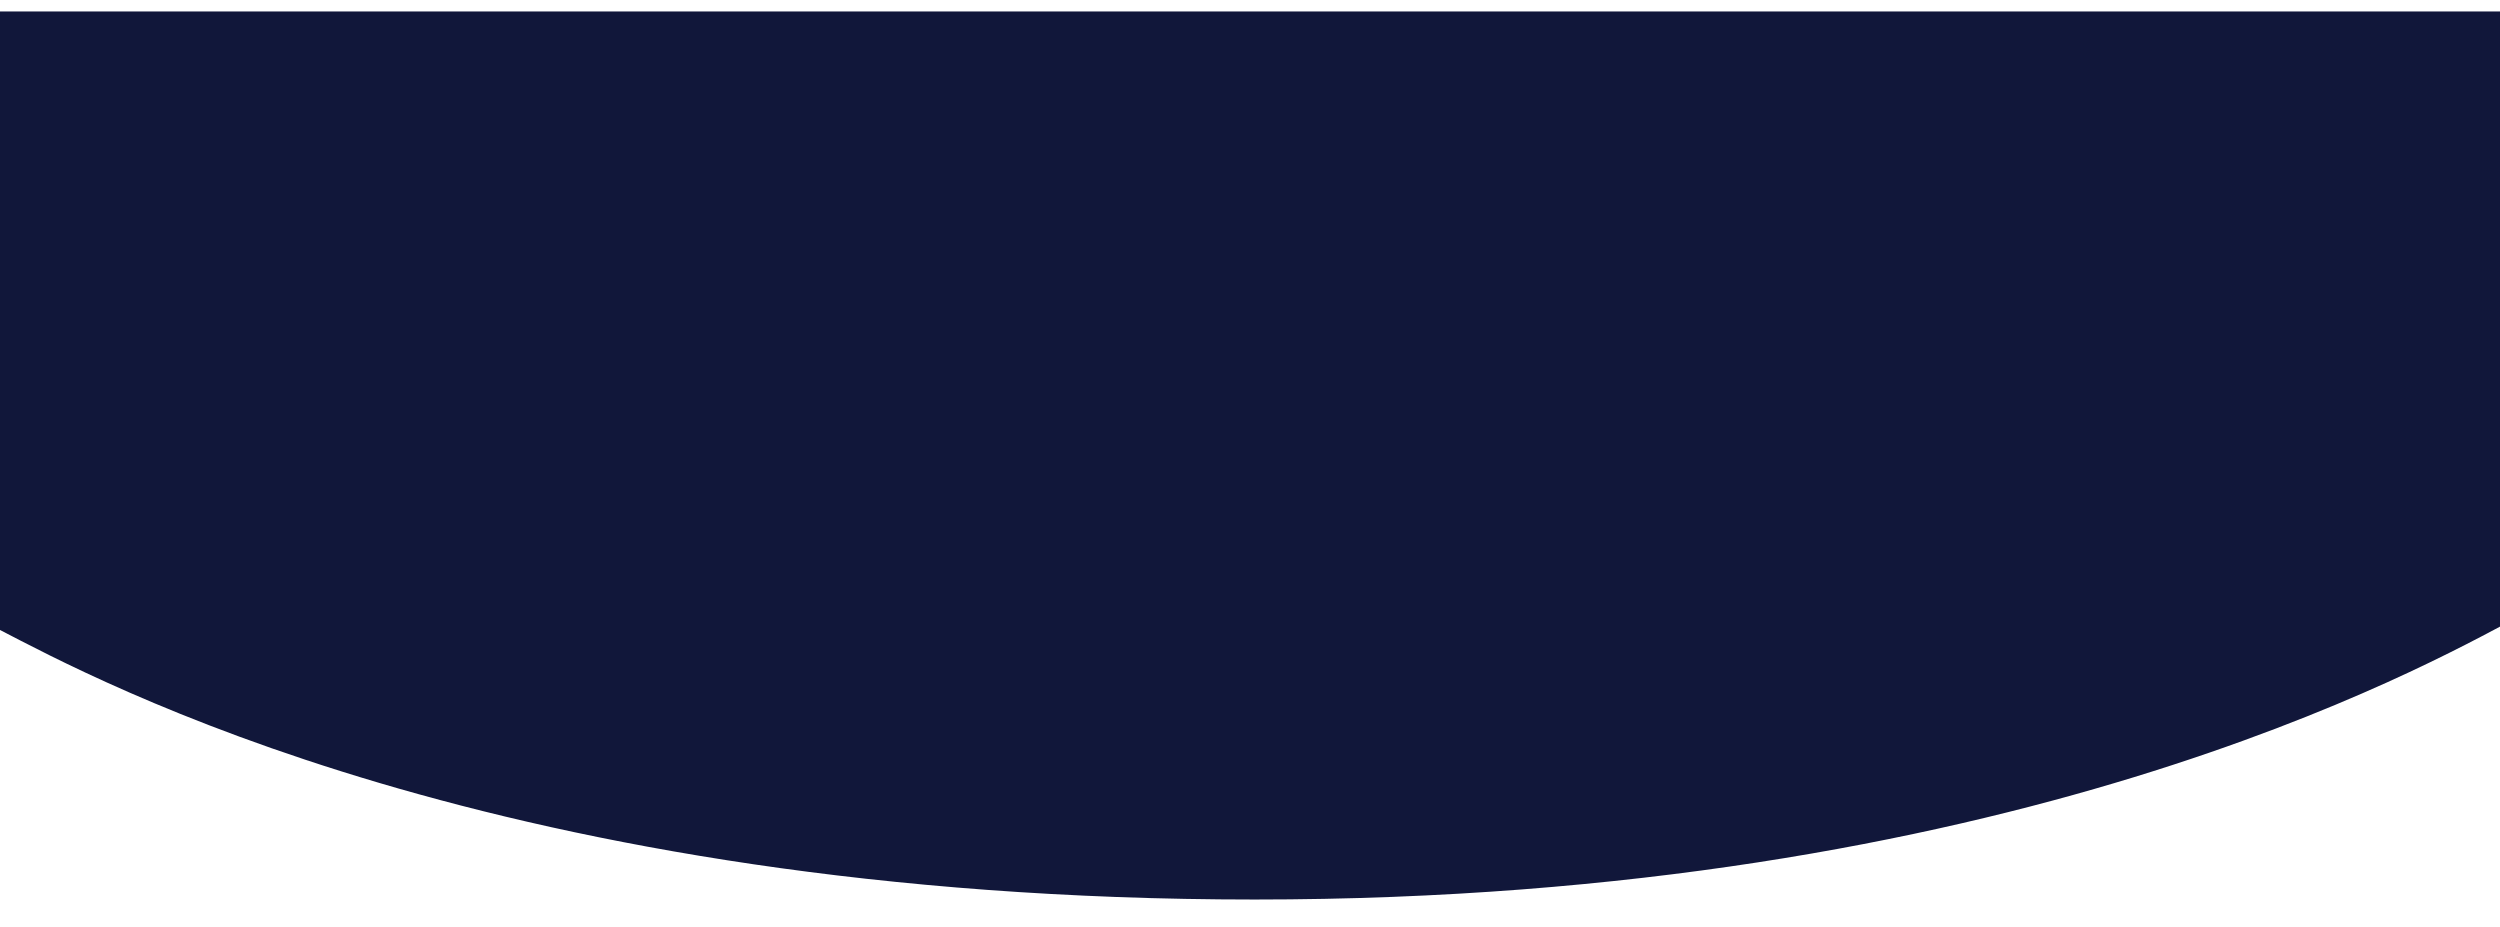 <?xml version="1.0" encoding="UTF-8" standalone="no"?>
<svg
   width="1473"
   height="546"
   viewBox="0 0 1473 546"
   fill="none"
   version="1.1"
   id="svg33"
   sodipodi:docname="Vector 9 (1).svg"
   inkscape:version="1.2.1 (9c6d41e4, 2022-07-14)"
   xmlns:inkscape="http://www.inkscape.org/namespaces/inkscape"
   xmlns:sodipodi="http://sodipodi.sourceforge.net/DTD/sodipodi-0.dtd"
   xmlns="http://www.w3.org/2000/svg"
   xmlns:svg="http://www.w3.org/2000/svg">
  <sodipodi:namedview
     id="namedview35"
     pagecolor="#ffffff"
     bordercolor="#000000"
     borderopacity="0.25"
     inkscape:showpageshadow="2"
     inkscape:pageopacity="0.0"
     inkscape:pagecheckerboard="0"
     inkscape:deskcolor="#d1d1d1"
     showgrid="false"
     inkscape:zoom="0.43223443"
     inkscape:cx="529.80508"
     inkscape:cy="273"
     inkscape:window-width="1629"
     inkscape:window-height="456"
     inkscape:window-x="0"
     inkscape:window-y="25"
     inkscape:window-maximized="0"
     inkscape:current-layer="svg33">
    <inkscape:grid
       type="xygrid"
       id="grid318" />
  </sodipodi:namedview>
  <g
     filter="url(#filter0_dd_518_5367)"
     id="g4">
    <path
       d="M -0.195,363.081 -14.076,-1.254 l 1491.898,0 4.627,357.395 C 1428.619,384.881 1184.25,522 739.259,522 294.269,522 55.479,391.821 -0.195,363.081 Z"
       fill="#11173a"
       id="path2"
       sodipodi:nodetypes="ccccsc" />
  </g>
  <defs
     id="defs31">
    <filter
       id="filter0_dd_518_5367"
       x="0"
       y="0"
       width="1473"
       height="546"
       filterUnits="userSpaceOnUse"
       color-interpolation-filters="sRGB">
      <feFlood
         flood-opacity="0"
         result="BackgroundImageFix"
         id="feFlood6" />
      <feColorMatrix
         in="SourceAlpha"
         type="matrix"
         values="0 0 0 0 0 0 0 0 0 0 0 0 0 0 0 0 0 0 127 0"
         result="hardAlpha"
         id="feColorMatrix8" />
      <feOffset
         dy="8"
         id="feOffset10" />
      <feGaussianBlur
         stdDeviation="8"
         id="feGaussianBlur12" />
      <feColorMatrix
         type="matrix"
         values="0 0 0 0 0.188 0 0 0 0 0.192 0 0 0 0 0.2 0 0 0 0.1 0"
         id="feColorMatrix14" />
      <feBlend
         mode="normal"
         in2="BackgroundImageFix"
         result="effect1_dropShadow_518_5367"
         id="feBlend16" />
      <feColorMatrix
         in="SourceAlpha"
         type="matrix"
         values="0 0 0 0 0 0 0 0 0 0 0 0 0 0 0 0 0 0 127 0"
         result="hardAlpha"
         id="feColorMatrix18" />
      <feOffset
         id="feOffset20" />
      <feGaussianBlur
         stdDeviation="0.5"
         id="feGaussianBlur22" />
      <feColorMatrix
         type="matrix"
         values="0 0 0 0 0.188 0 0 0 0 0.192 0 0 0 0 0.2 0 0 0 0.05 0"
         id="feColorMatrix24" />
      <feBlend
         mode="normal"
         in2="effect1_dropShadow_518_5367"
         result="effect2_dropShadow_518_5367"
         id="feBlend26" />
      <feBlend
         mode="normal"
         in="SourceGraphic"
         in2="effect2_dropShadow_518_5367"
         result="shape"
         id="feBlend28" />
    </filter>
  </defs>
</svg>
